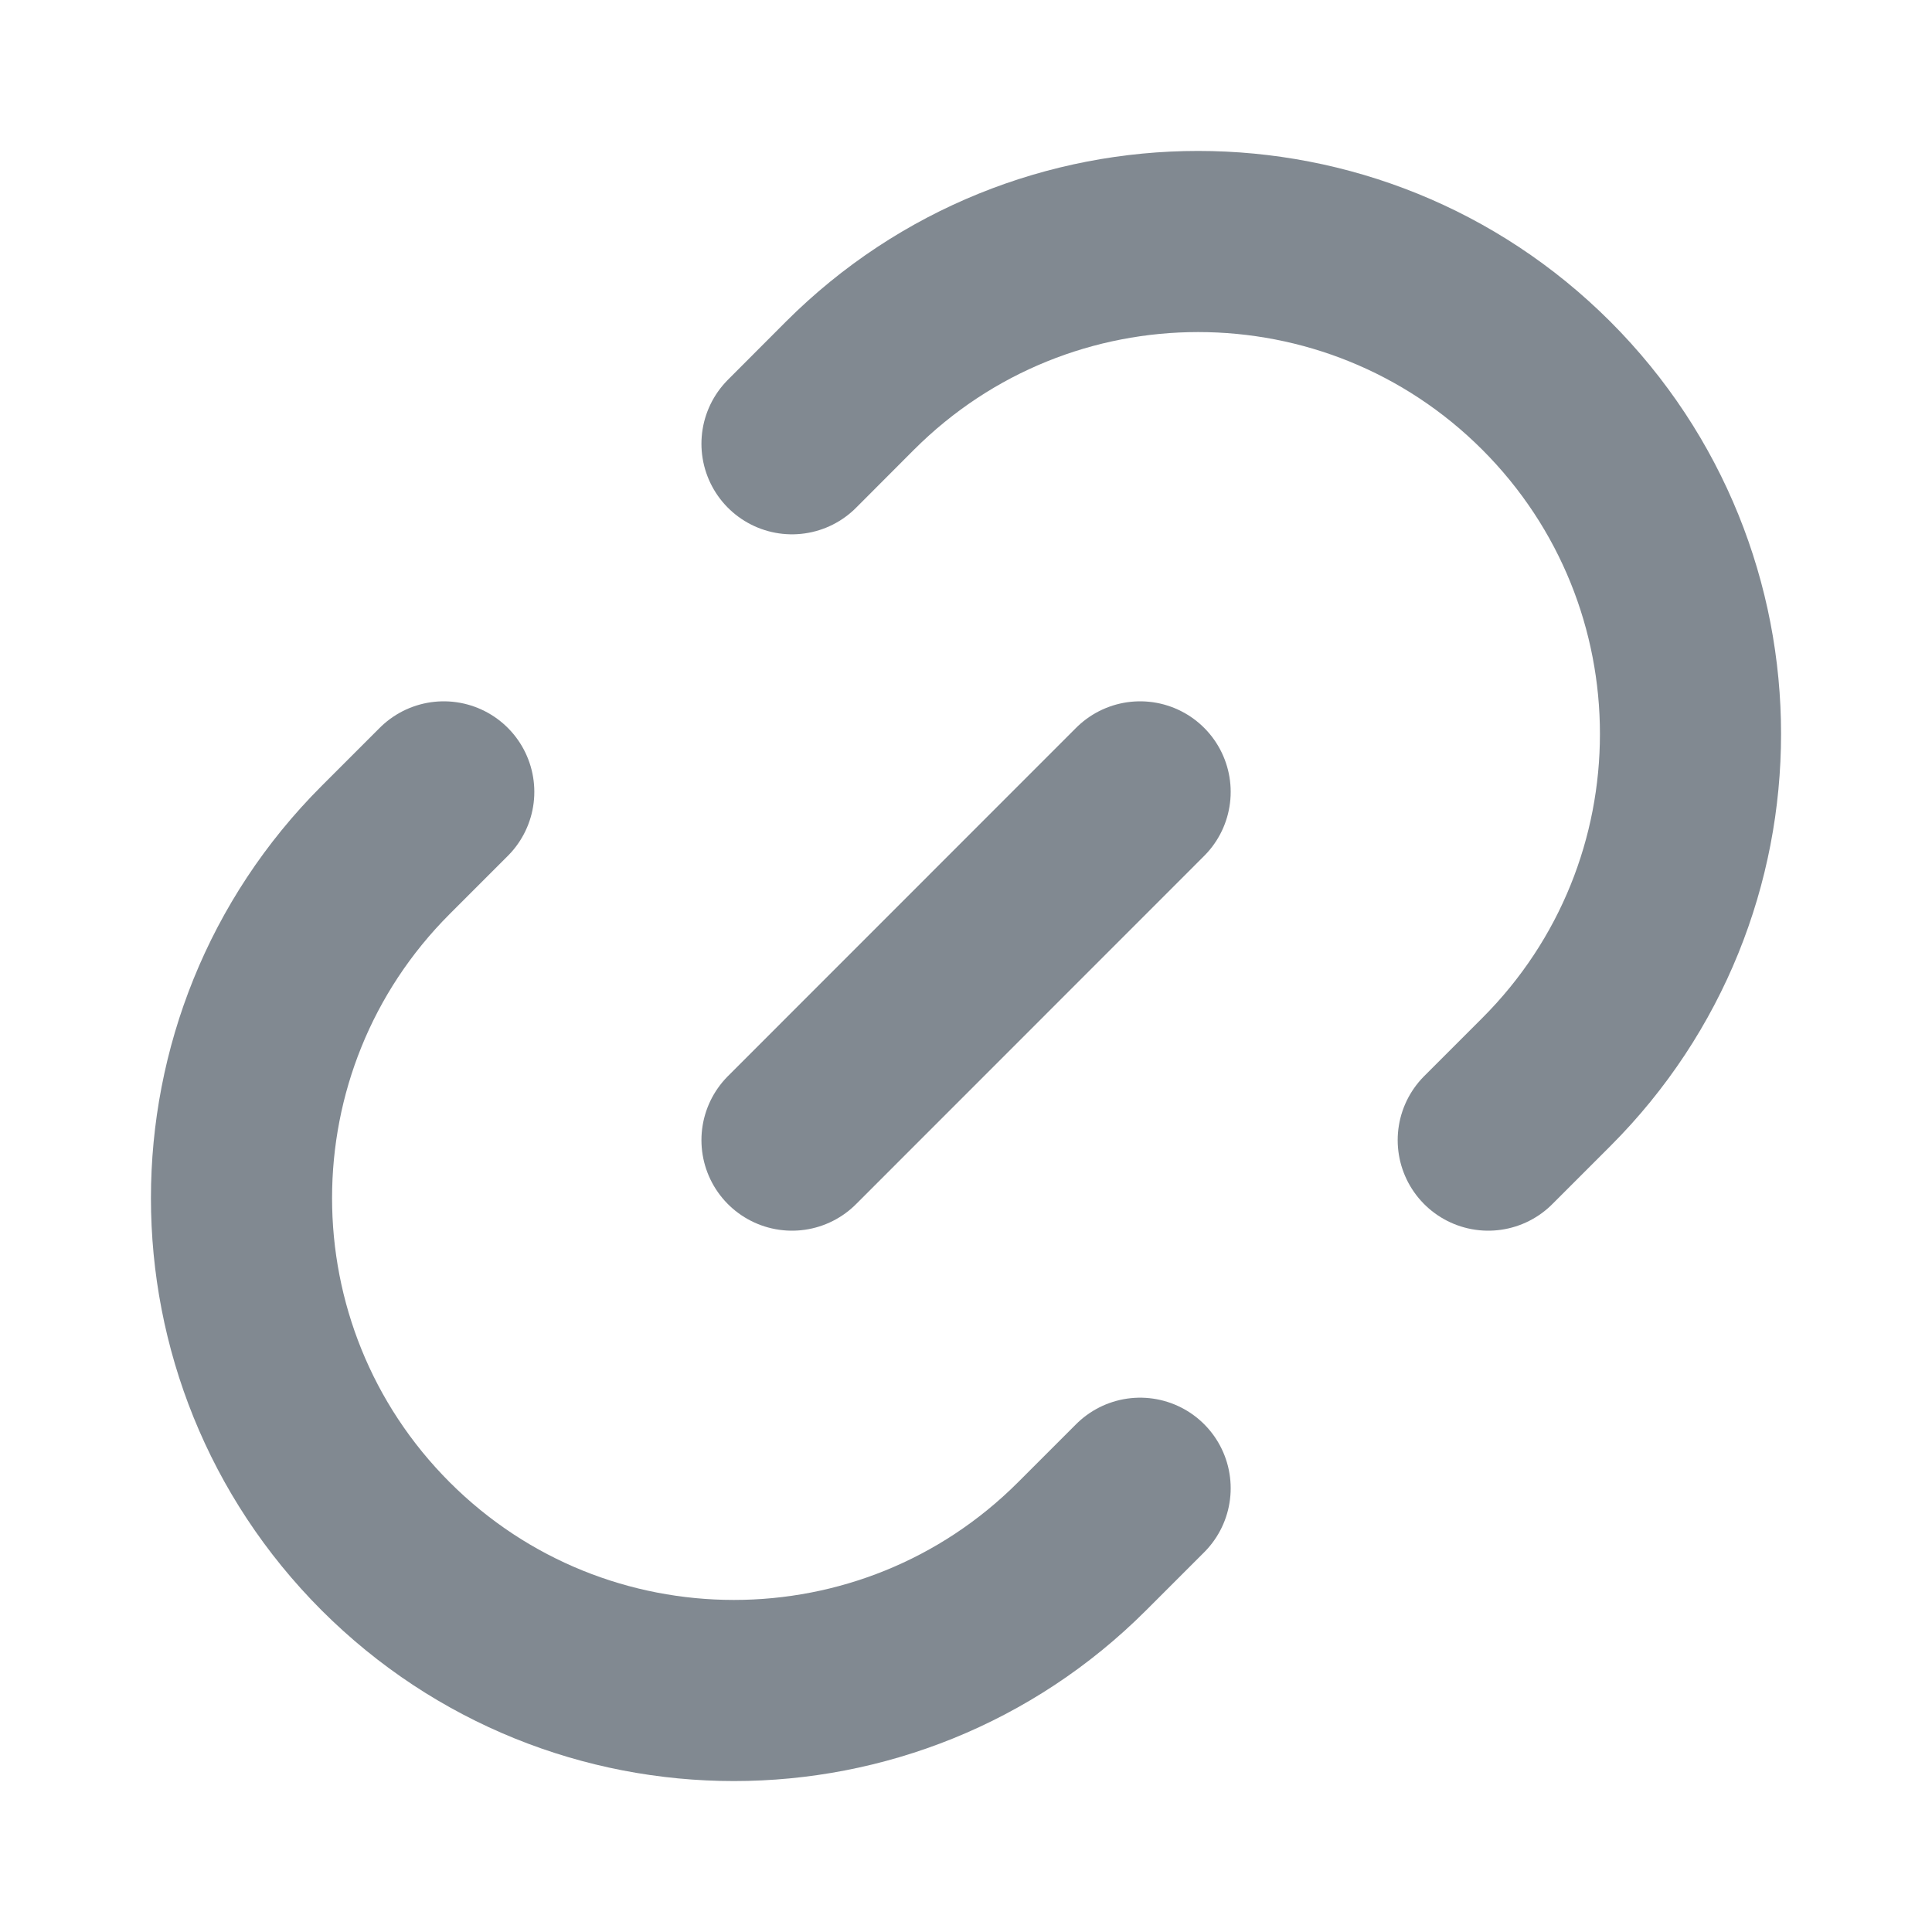 <svg width="16" height="16" viewBox="0 0 16 16" fill="none" xmlns="http://www.w3.org/2000/svg">
<g opacity="0.8">
<path d="M9.442 12.325L8.961 12.806C7.369 14.398 4.787 14.398 3.194 12.806C1.602 11.213 1.602 8.631 3.194 7.039L3.675 6.558" stroke="#626C76" stroke-width="1.5" stroke-linecap="round"/>
<path d="M6.559 9.442L9.442 6.558" stroke="#626C76" stroke-width="1.5" stroke-linecap="round"/>
<path d="M6.559 3.675L7.039 3.194C8.632 1.602 11.213 1.602 12.806 3.194C14.398 4.787 14.398 7.369 12.806 8.961L12.325 9.442" stroke="#626C76" stroke-width="1.5" stroke-linecap="round"/>
</g>
</svg>
